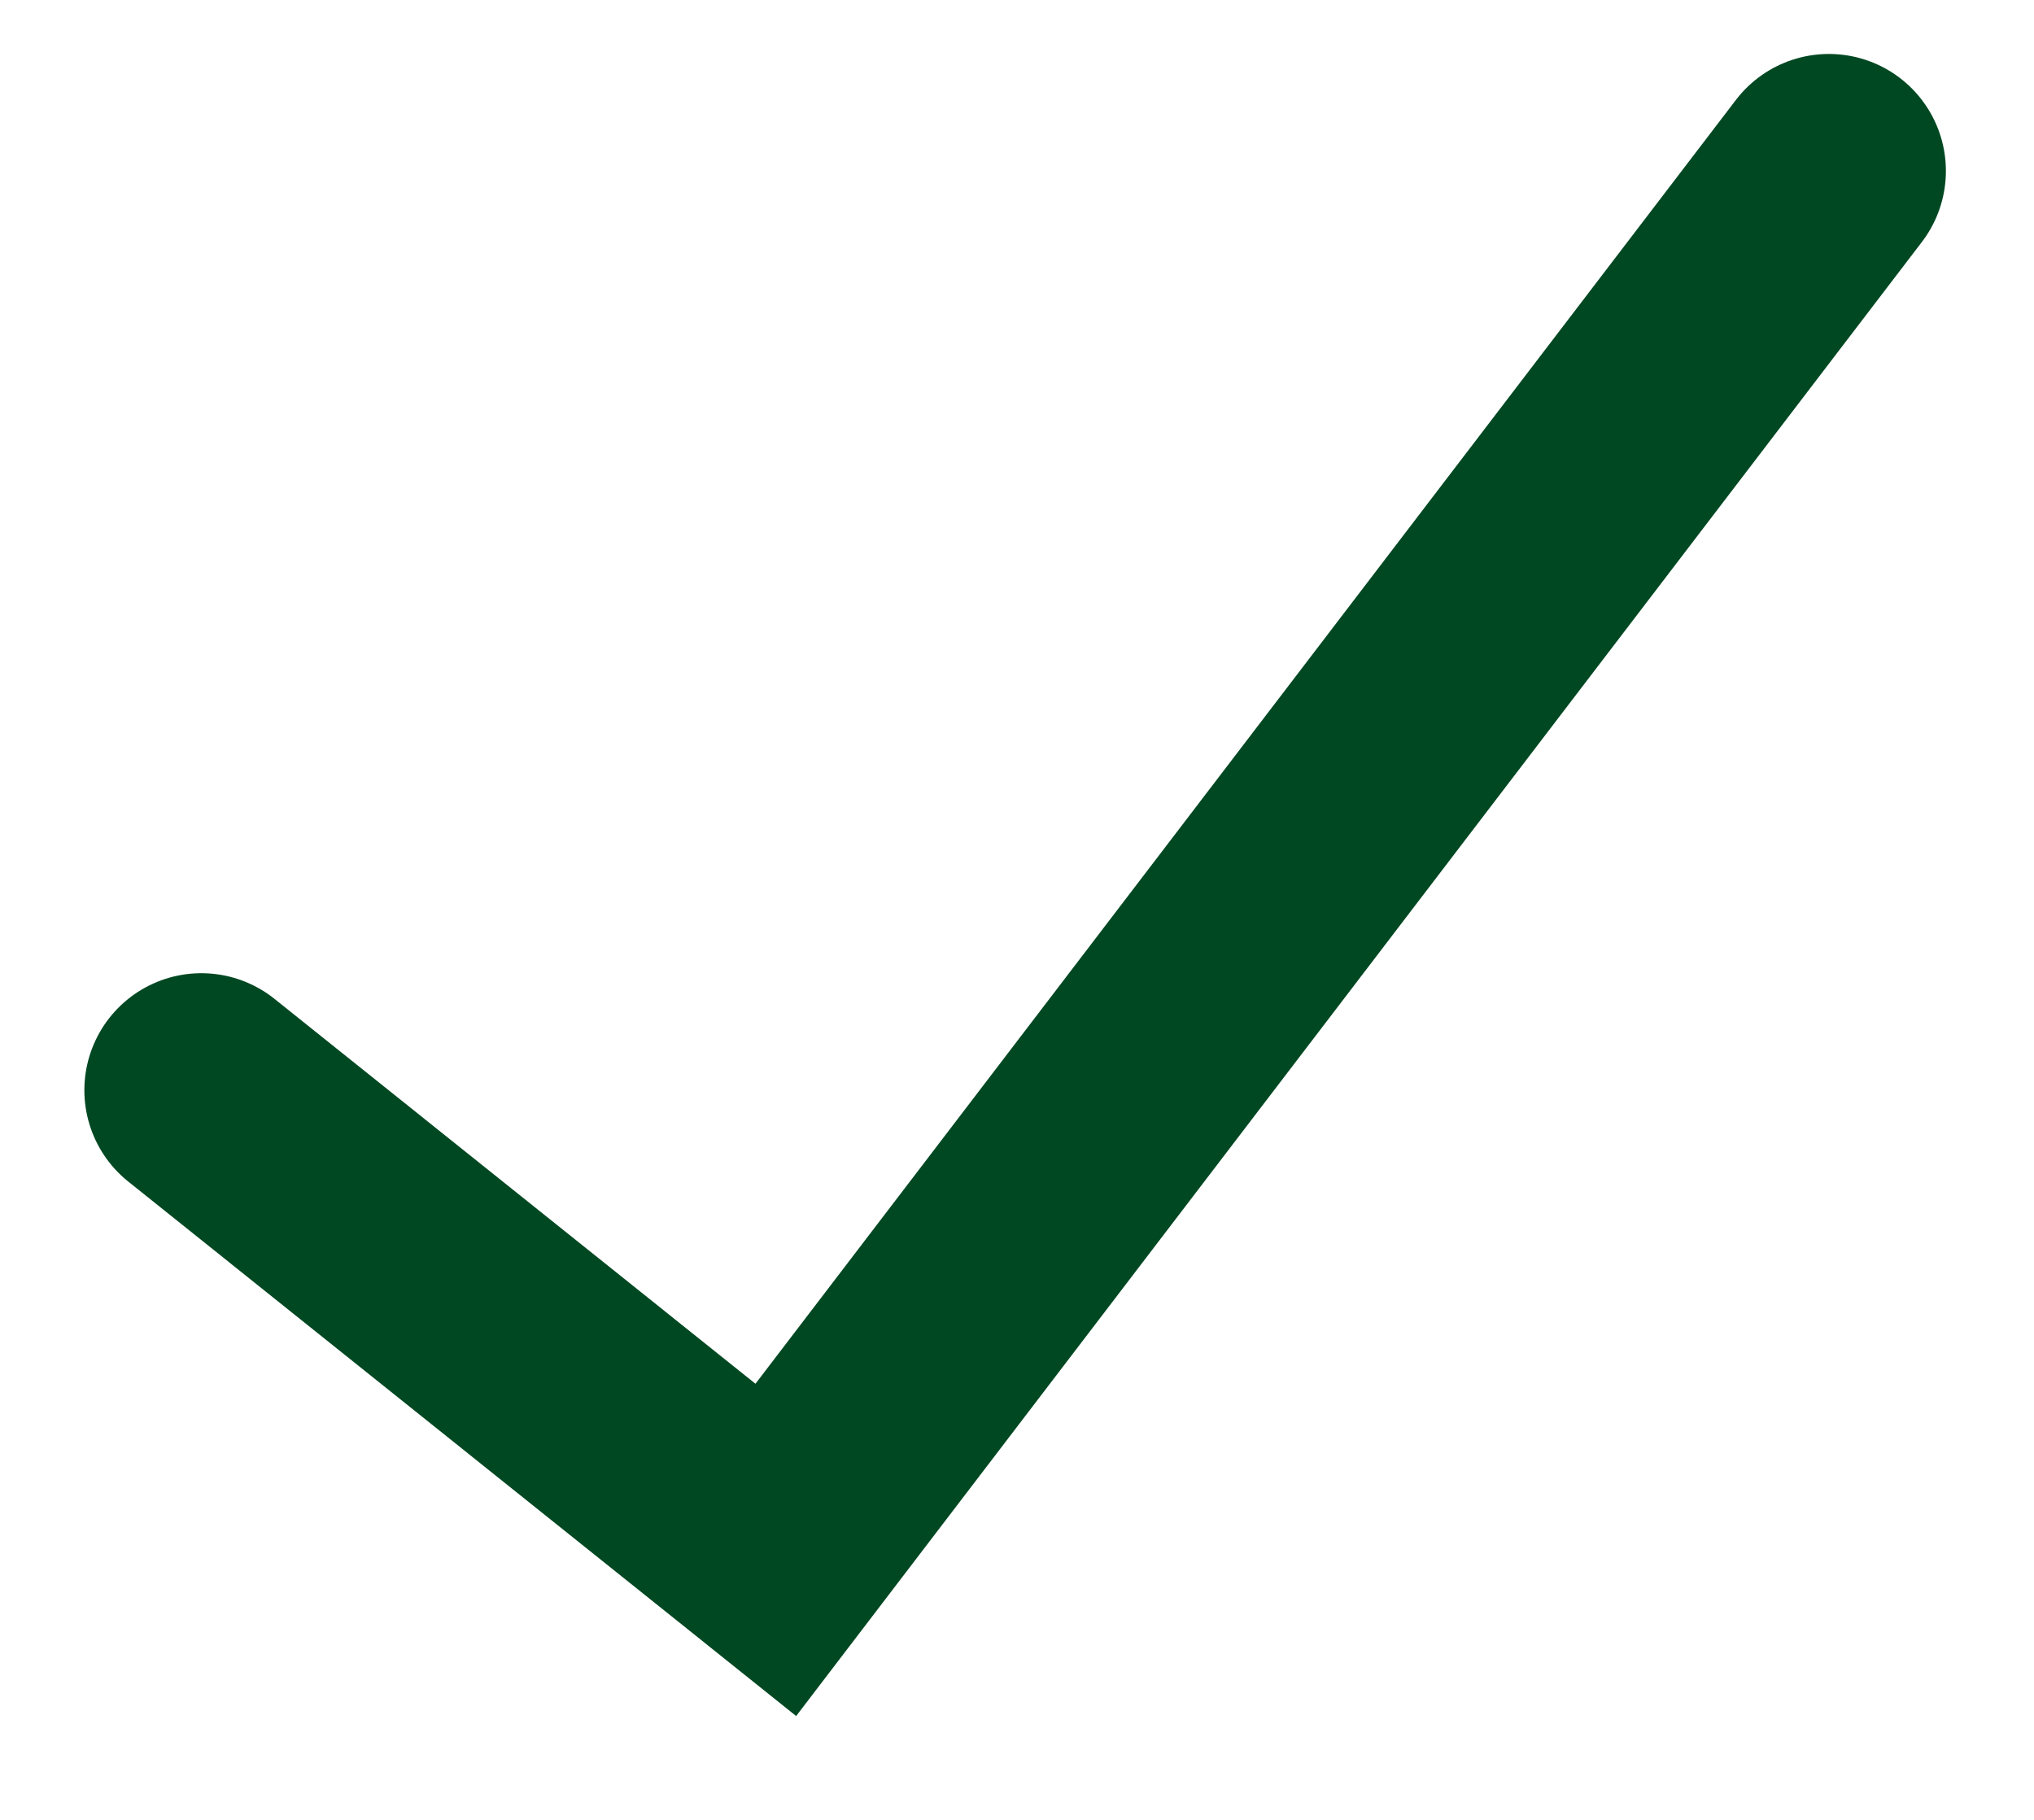 <svg width="19" height="17" viewBox="0 0 19 17" fill="none" xmlns="http://www.w3.org/2000/svg">
<path d="M1.881 10.184L7.247 14.478L17.084 1.597" stroke="#004822" stroke-width="2.186" stroke-linecap="round"/>
</svg>
